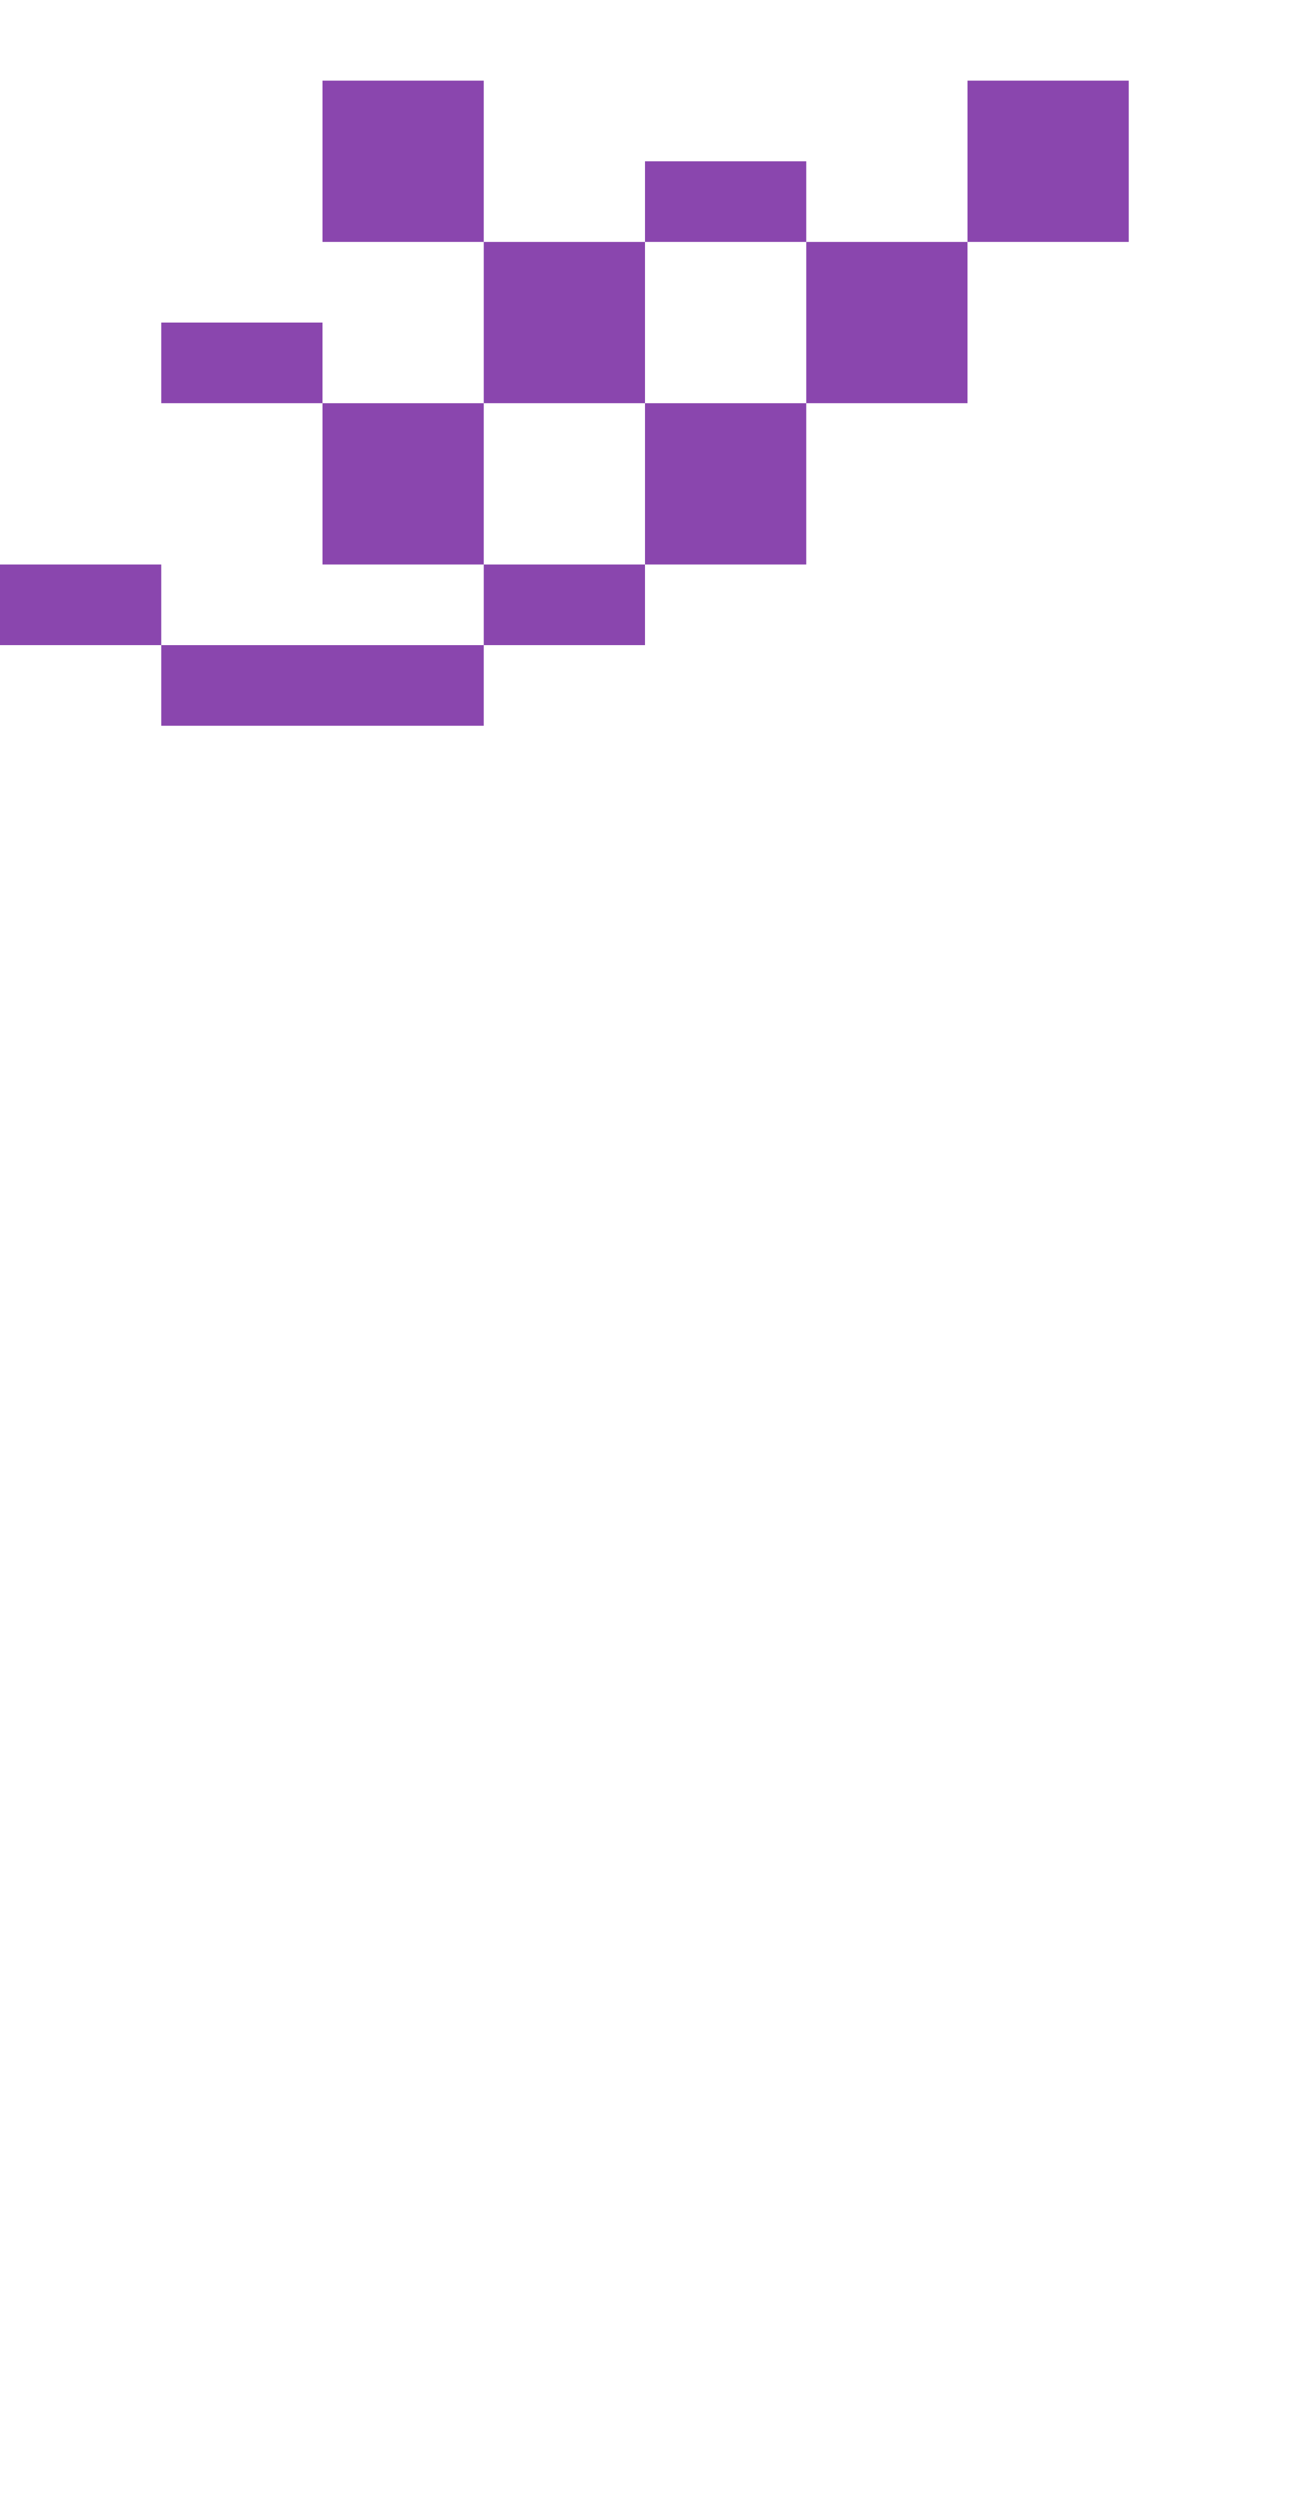<svg xmlns="http://www.w3.org/2000/svg" width="640" height="1240"><g fill="#8A46AE"><path d="M520 40h-40v80h80V40zM200 120h40V40h-80v80zM360 80h-40v40h80V80zM320 120h-80v80h80v-40zM440 120h-40v80h80v-80zM160 200v-40H80v40h40zM160 200v80h80v-80h-40zM360 200h-40v80h80v-80zM80 320v-40H0v40h40zM240 280v40h80v-40h-40zM200 320H80v40h160v-40z"/></g></svg>